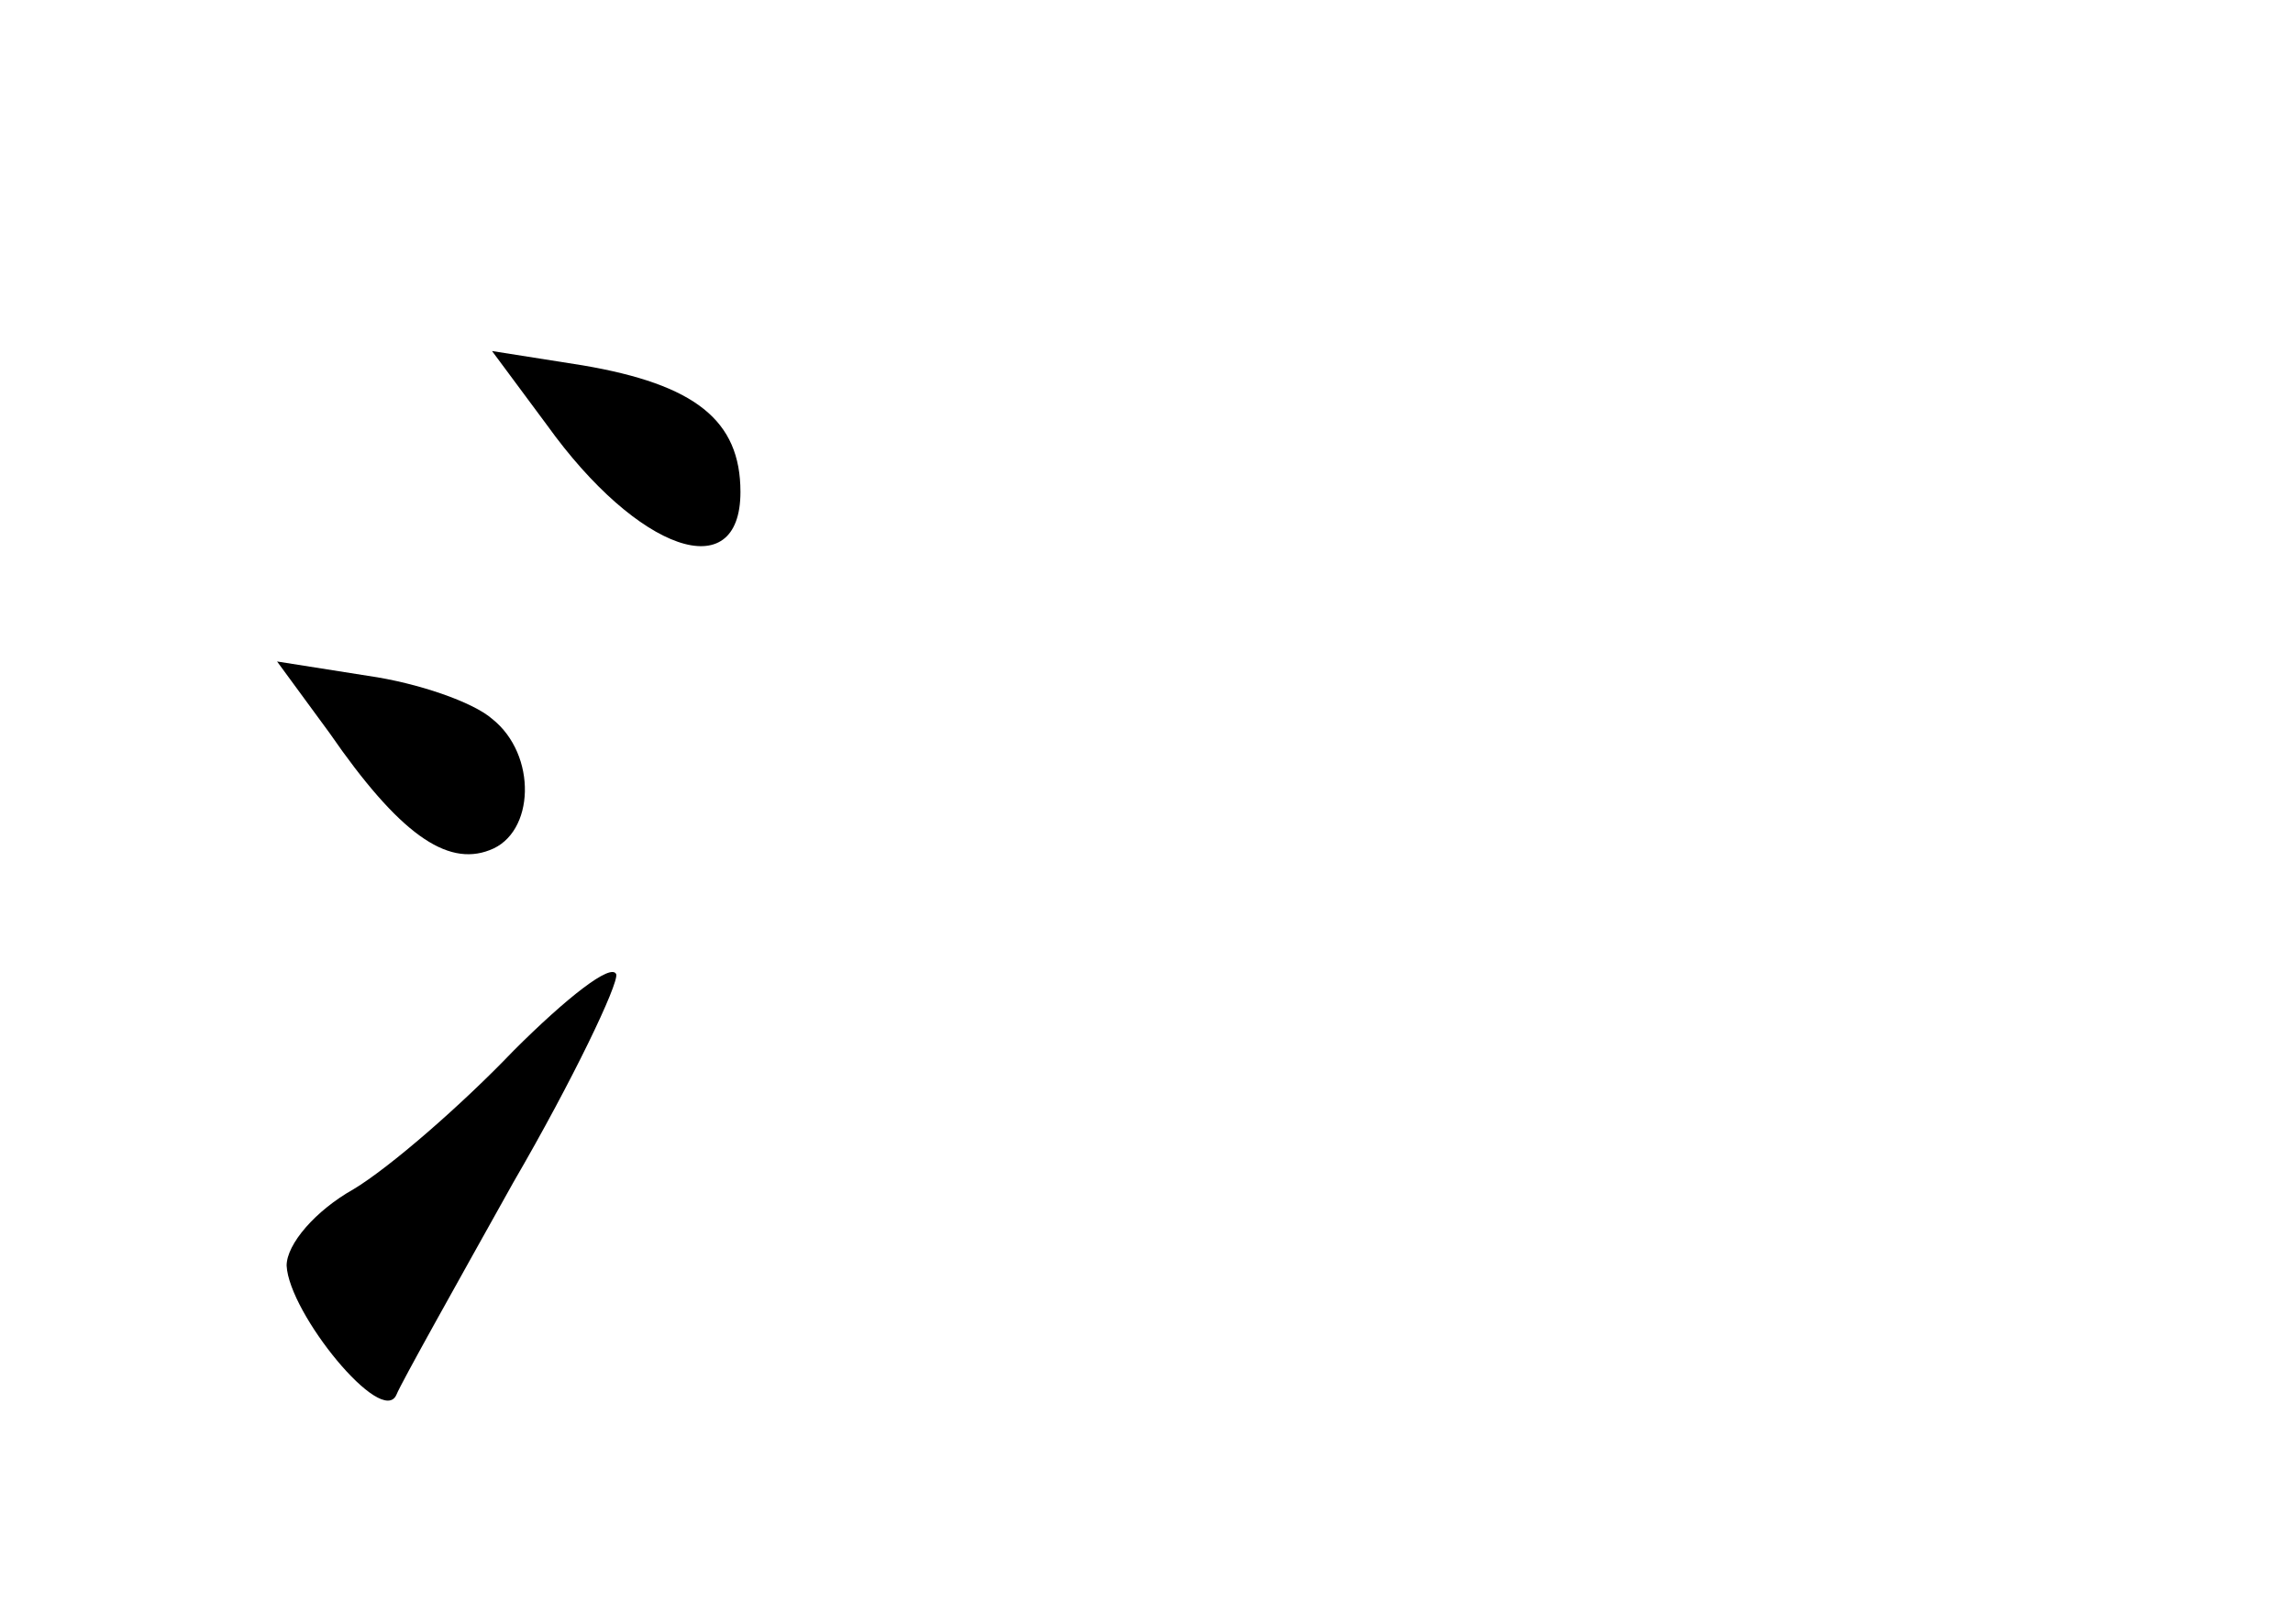 <?xml version="1.0" standalone="no"?>
<!DOCTYPE svg PUBLIC "-//W3C//DTD SVG 20010904//EN"
 "http://www.w3.org/TR/2001/REC-SVG-20010904/DTD/svg10.dtd">
<svg version="1.0" xmlns="http://www.w3.org/2000/svg"
 width="96pt" height="68pt" viewBox="0 0 96 68"
 preserveAspectRatio="xMidYMid meet">
<g transform="translate(0,68) scale(0.1,-0.1)"
fill="#000000" stroke="none">
<path d="M229 502 c38 -53 81 -68 81 -28 0 30 -19 45 -66 53 l-38 6 23 -31z"/>
<path d="M138 373 c29 -42 49 -56 67 -49 19 7 20 40 1 55 -8 7 -31 15 -52 18
l-38 6 22 -30z"/>
<path d="M215 240 c-22 -23 -52 -49 -67 -58 -16 -9 -28 -23 -28 -32 1 -20 40
-68 46 -54 2 5 25 46 49 89 25 43 44 83 43 87 -2 5 -21 -10 -43 -32z"/>
</g>
</svg>
